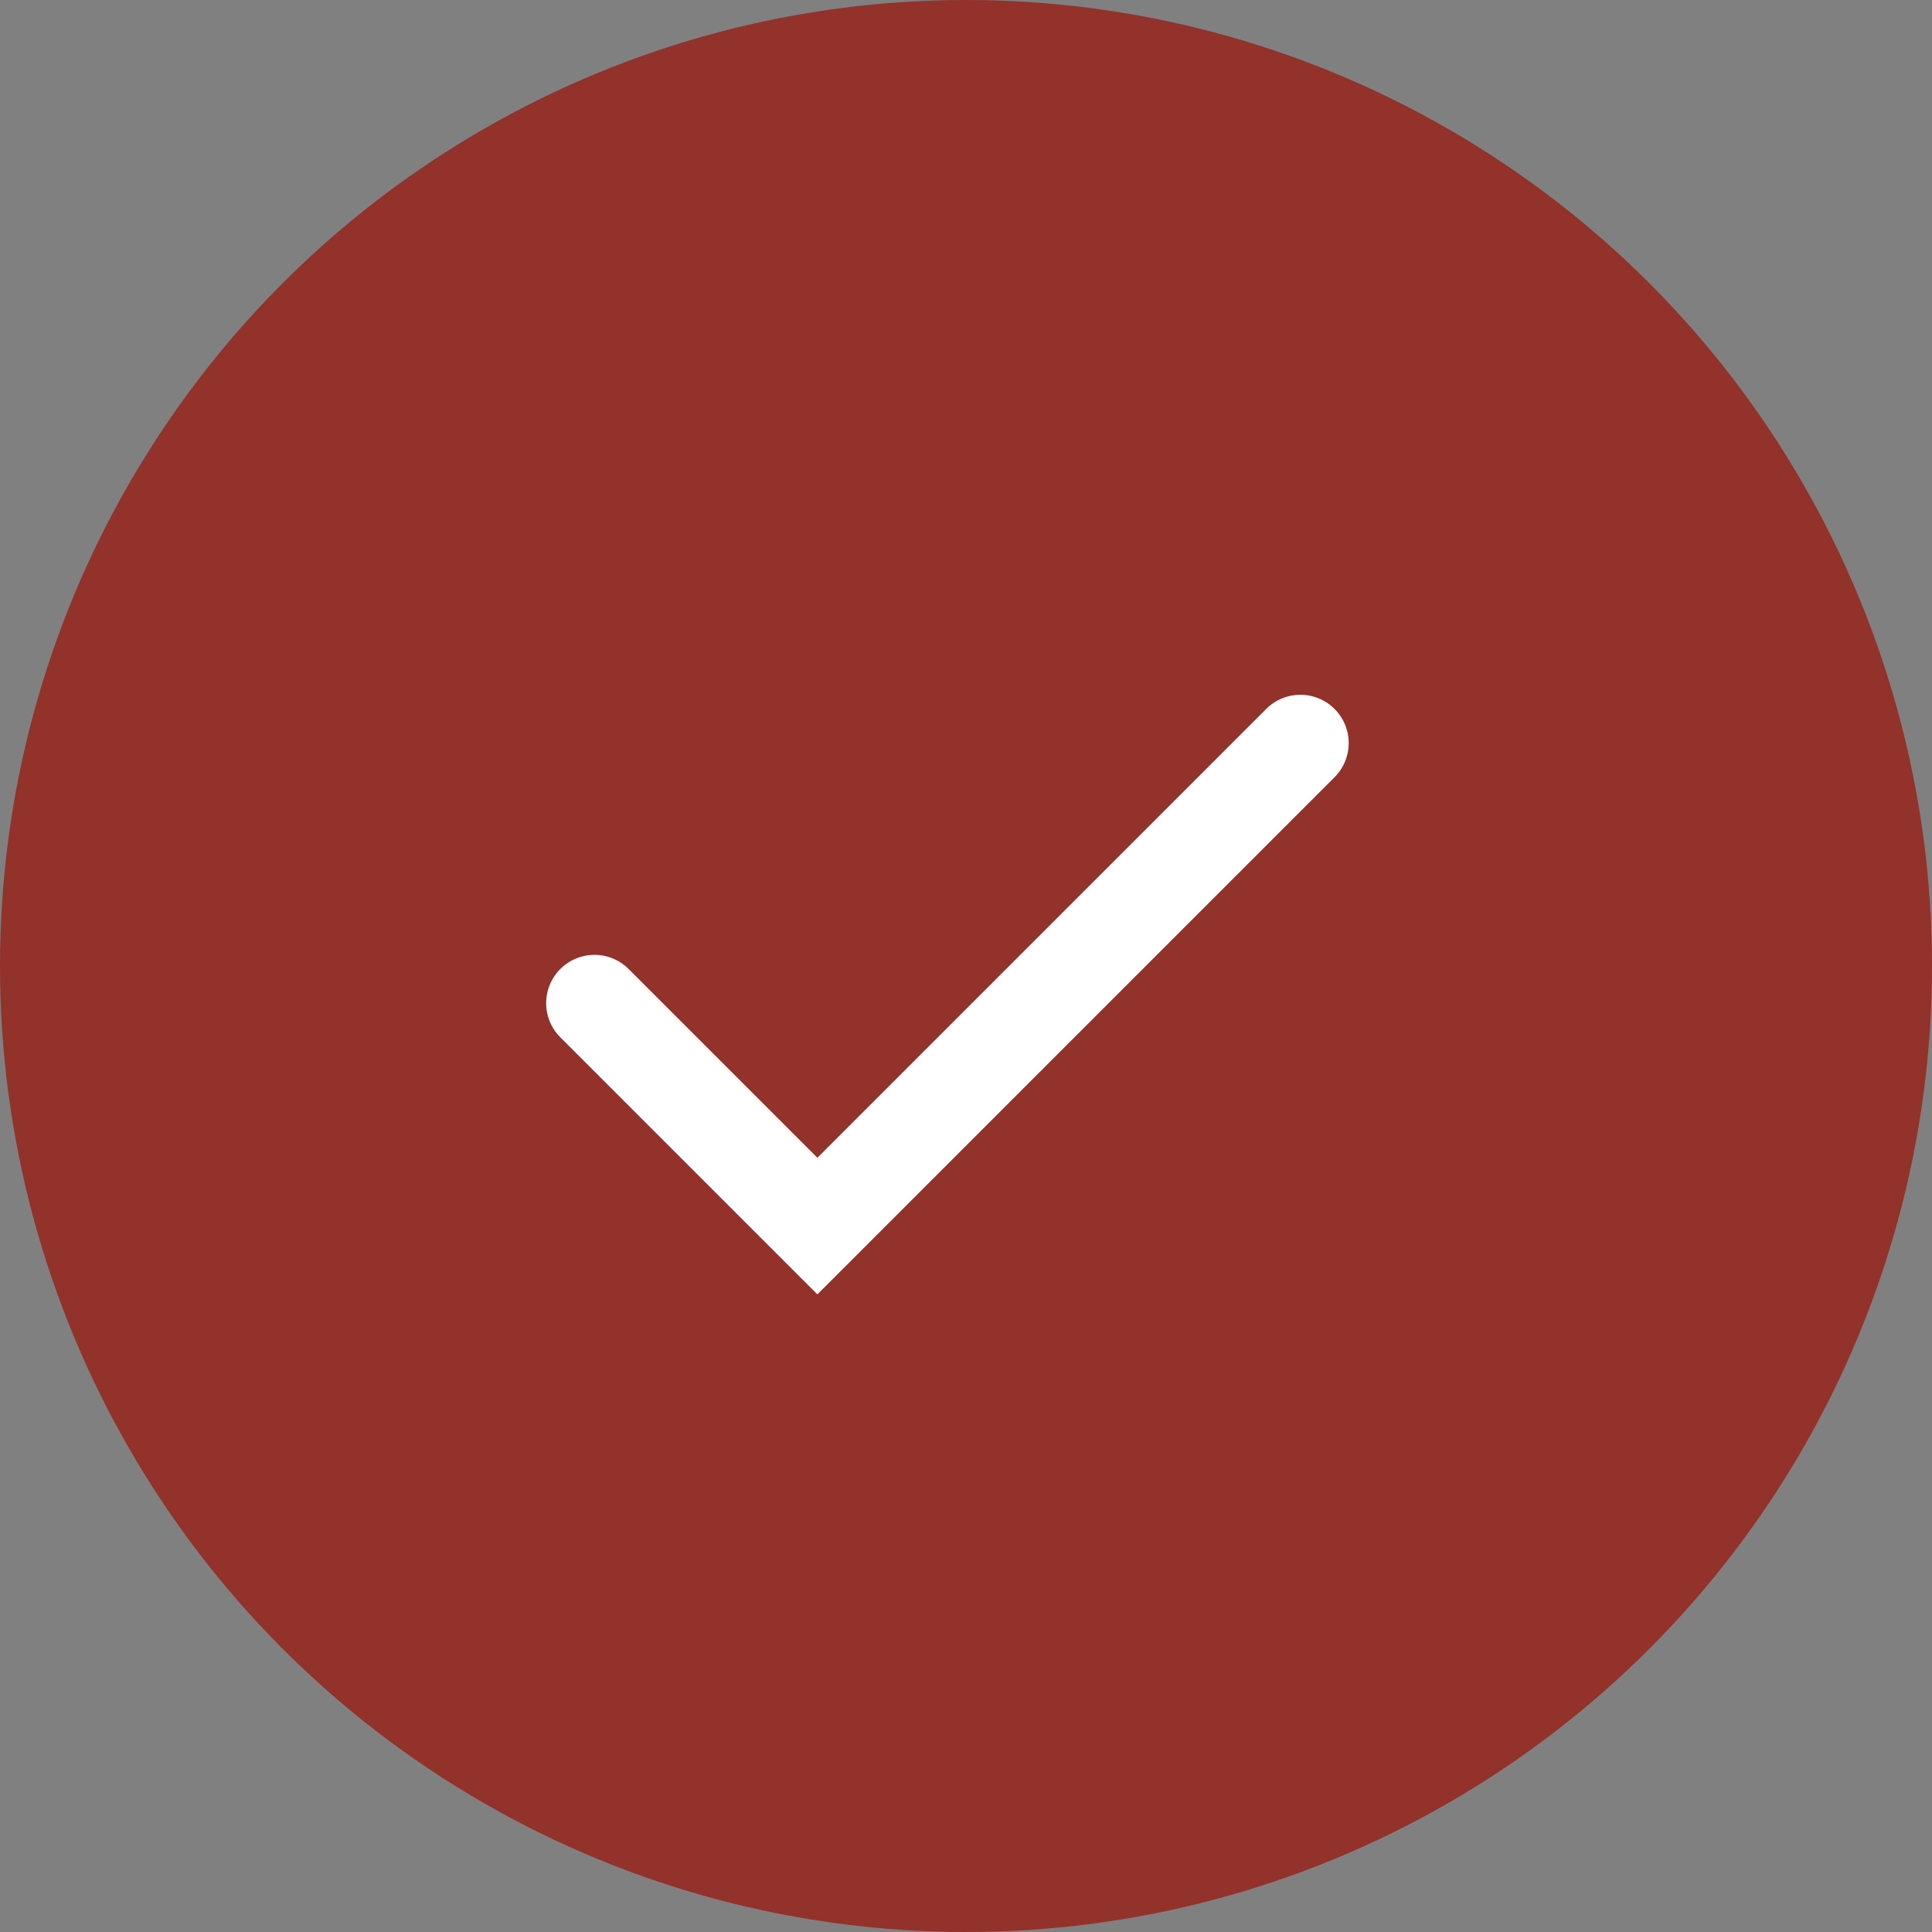 <svg width="26" height="26" viewBox="0 0 26 26" fill="none" xmlns="http://www.w3.org/2000/svg">
<rect x="0" y="0" width="26" height="26" fill="#808080" stroke="none"/>
<circle cx="13" cy="13" r="13" fill="#93312B"/>
<path d="M8 13.5L11 16.5L17.5 10" stroke="white" stroke-width="1.3" stroke-linecap="round"/>
</svg>
